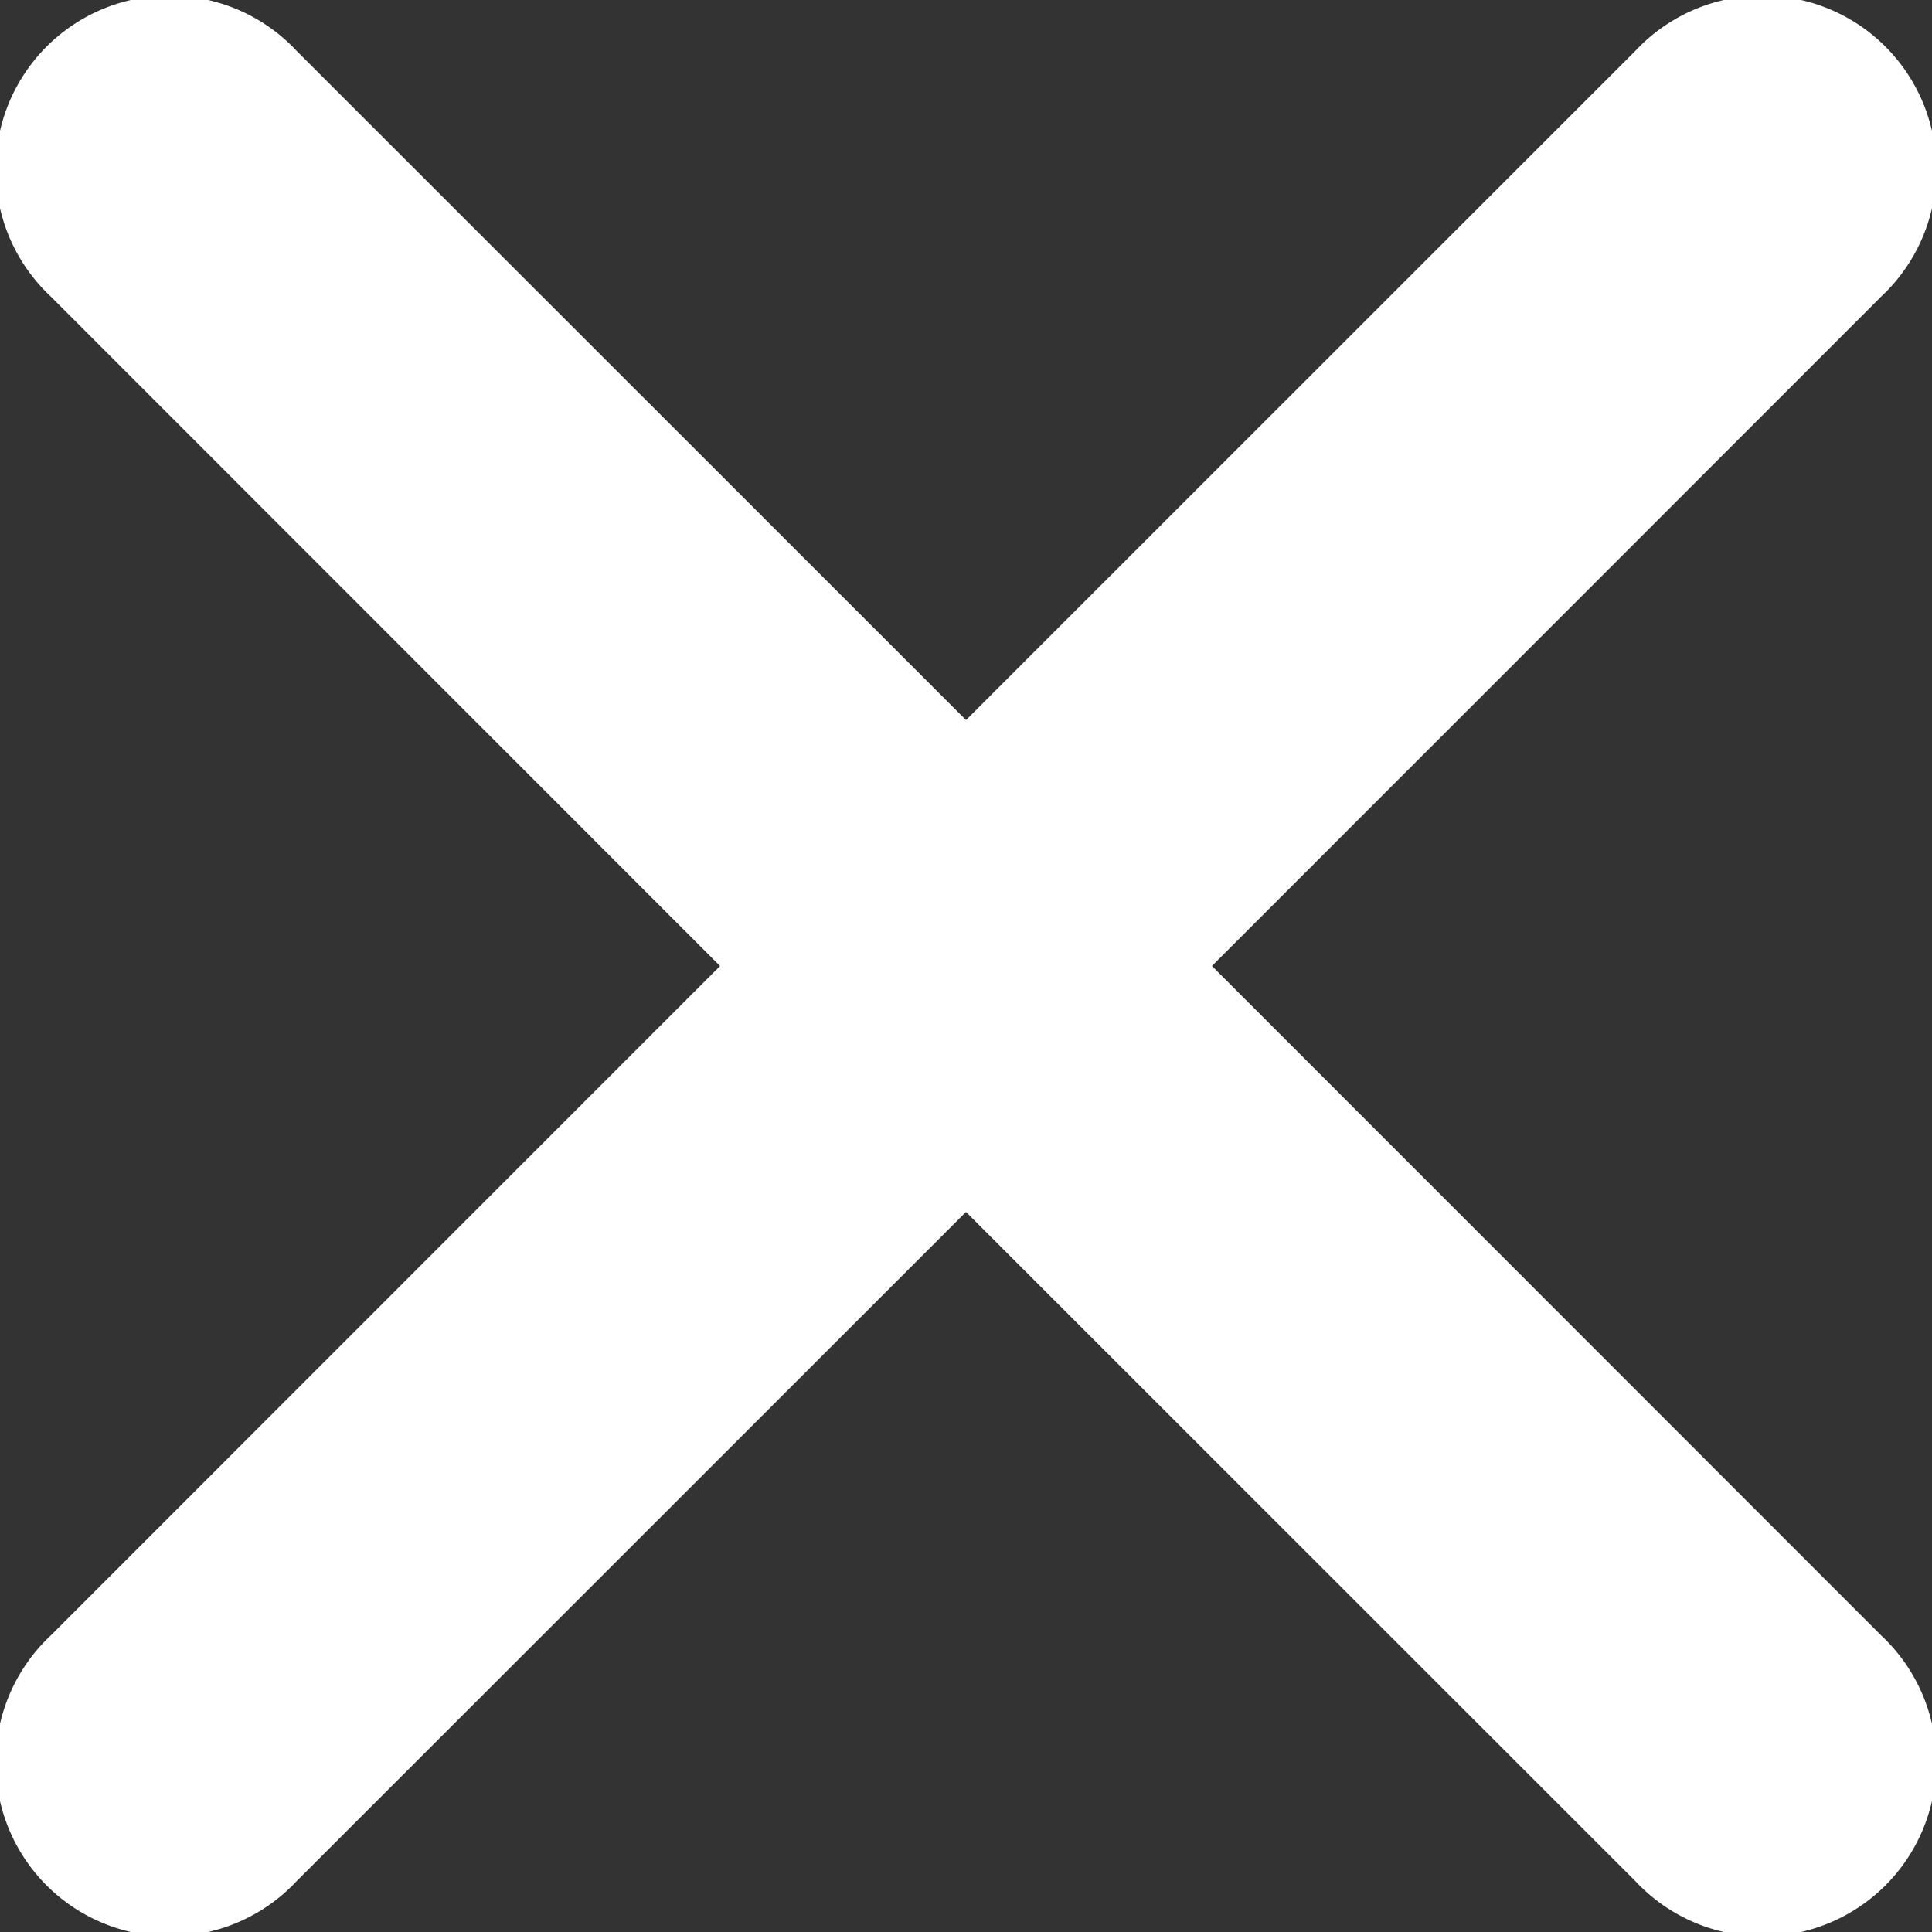<svg height="10" width="10" xmlns="http://www.w3.org/2000/svg"><rect width="100%" height="100%" fill="#333333" stroke="none"/><path d="m5 3.727 3.464-3.463a.9.9 0 1 1 1.272 1.272l-3.463 3.464 3.463 3.464a.9.9 0 1 1 -1.272 1.272l-3.464-3.463-3.464 3.463a.9.9 0 1 1 -1.272-1.272l3.463-3.464-3.463-3.464a.9.9 0 1 1 1.272-1.272z" fill="#fff"/></svg>